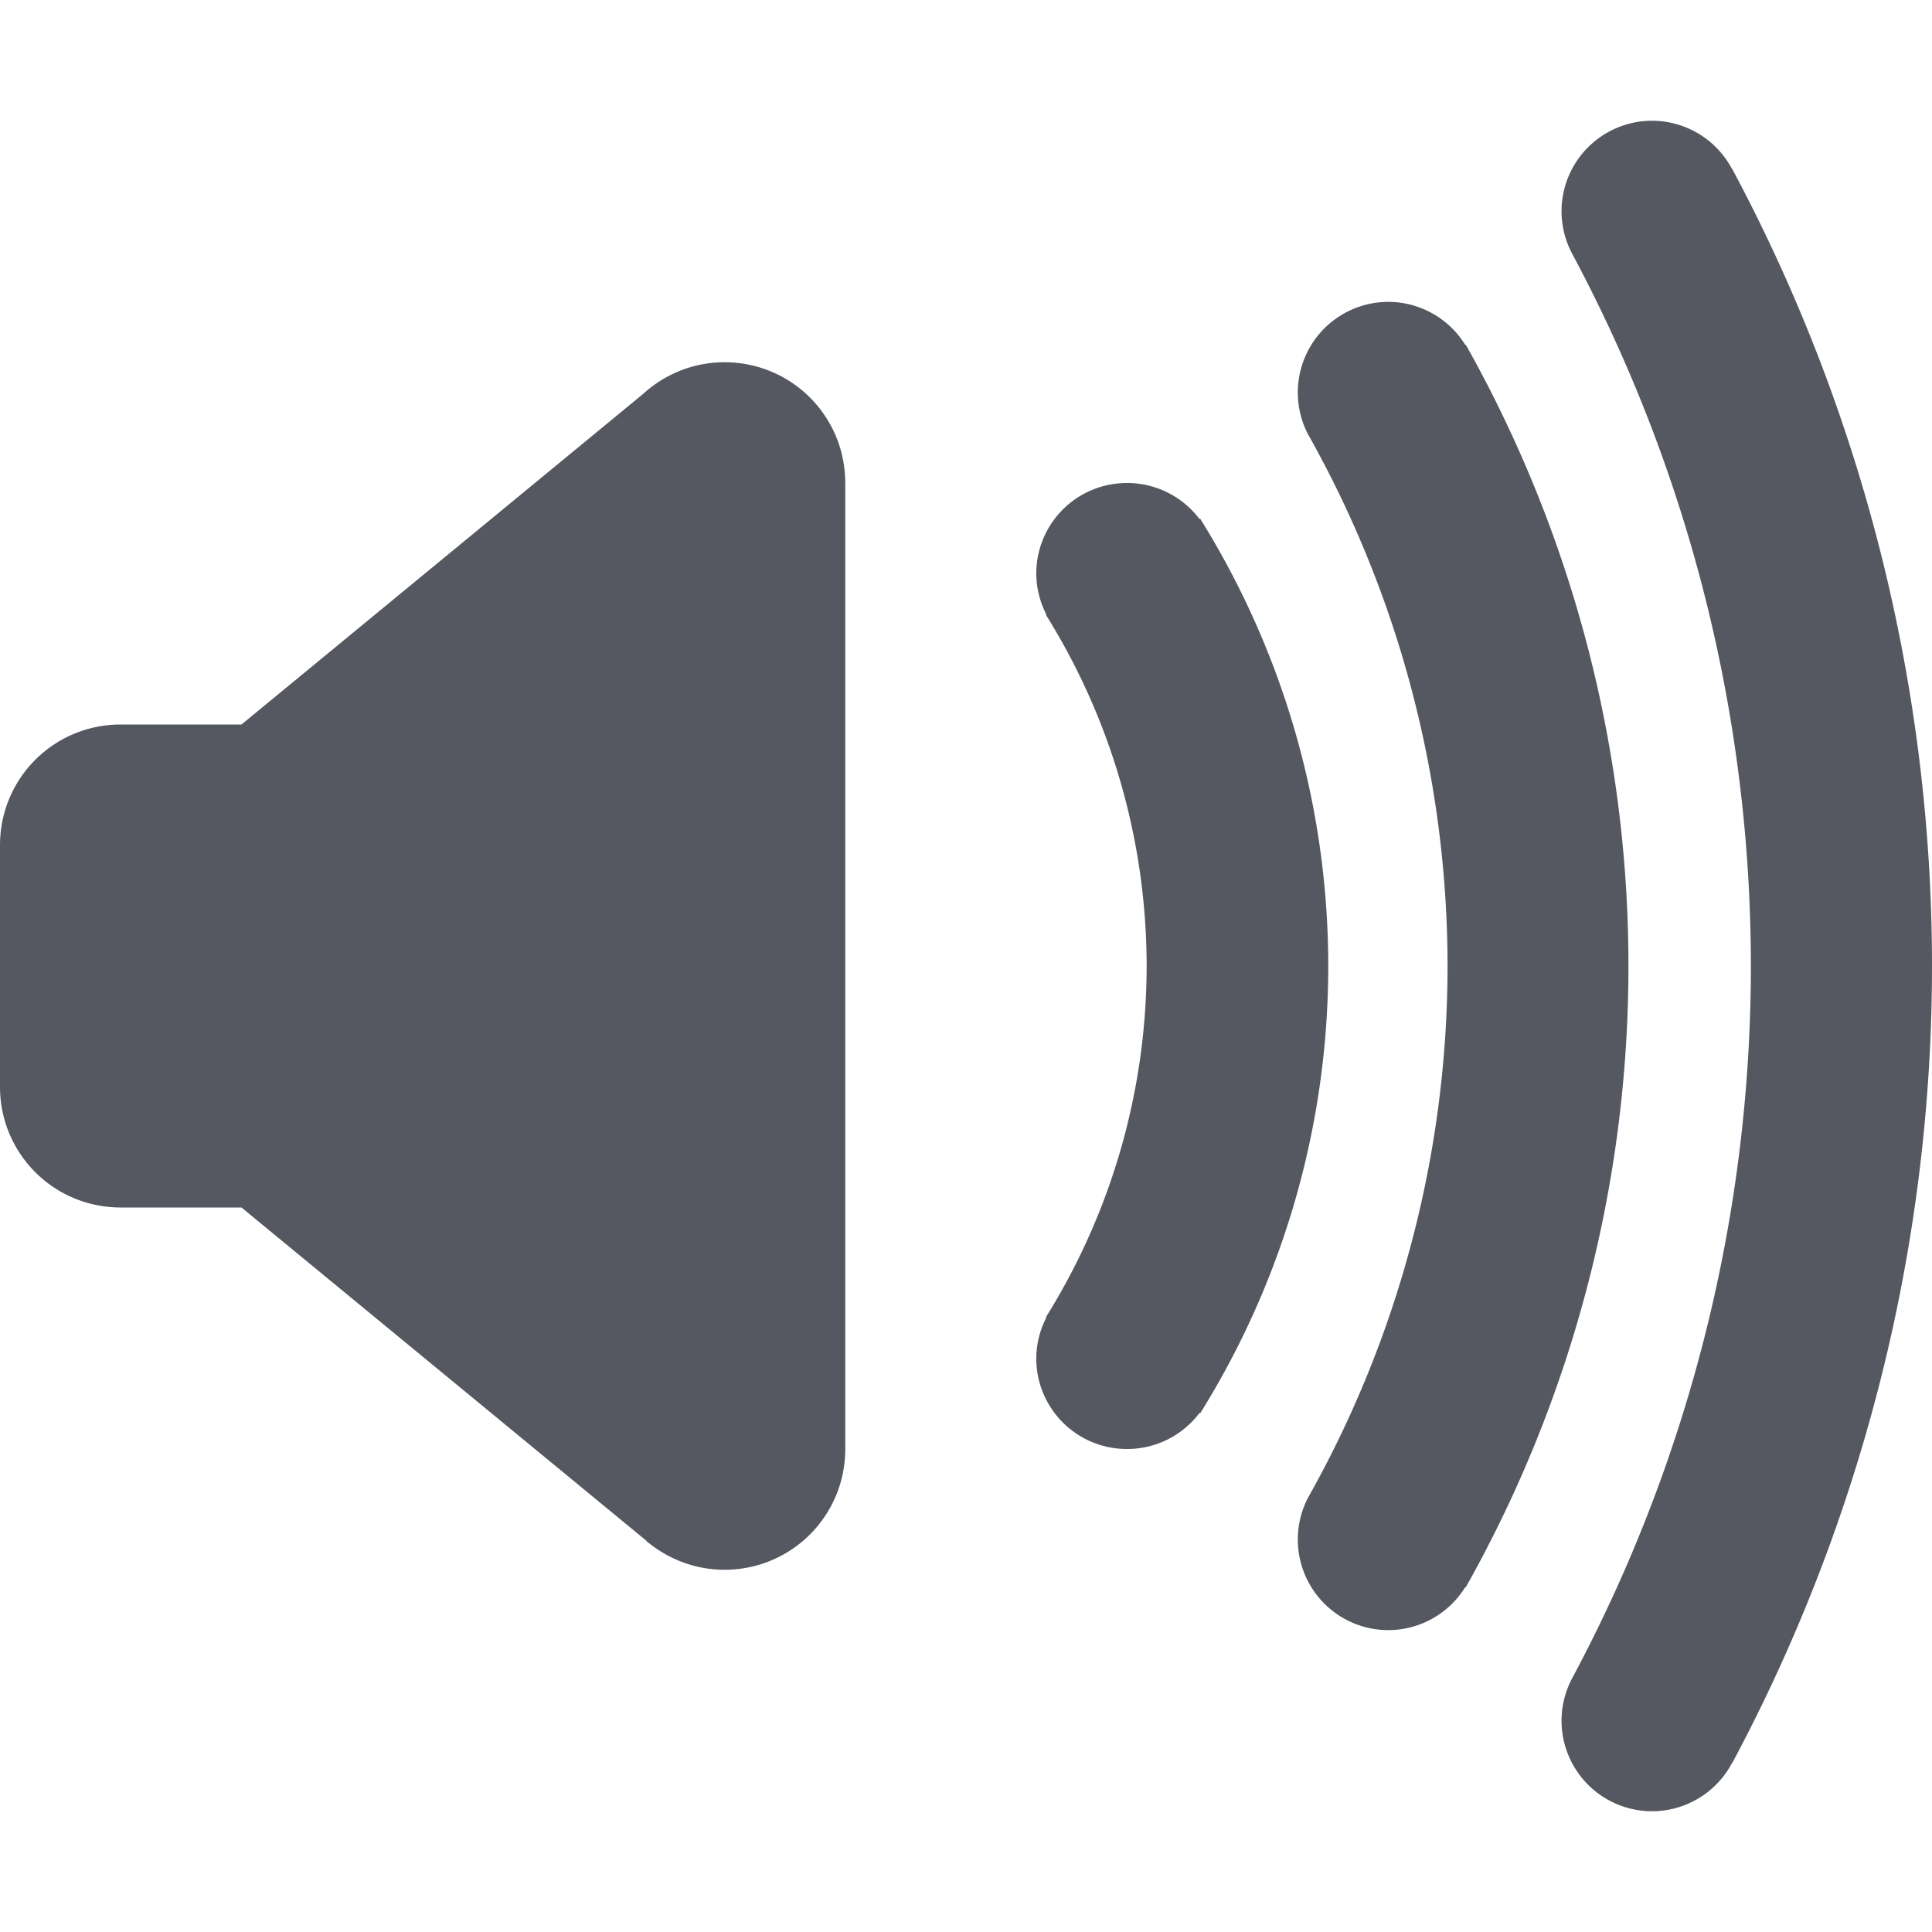<?xml version="1.0" encoding="UTF-8" standalone="no"?>
<svg
   height="16"
   width="16"
   version="1.1"
   id="svg10"
   xmlns="http://www.w3.org/2000/svg"
   xmlns:svg="http://www.w3.org/2000/svg">
  <defs
     id="defs14" />
  <path
     id="path453"
     style="font-variation-settings:normal;vector-effect:none;fill:#555761;fill-opacity:1;stroke:none;stroke-width:4;stroke-linecap:round;stroke-linejoin:round;stroke-miterlimit:4;stroke-dasharray:none;stroke-dashoffset:0;stroke-opacity:1;-inkscape-stroke:none;stop-color:#000000"
     d="M 13.682 1 A 0.75 0.75 0 0 0 12.932 1.75 A 0.75 0.75 0 0 0 13.023 2.107 A 12.5 12.5 0 0 1 14.5 8 A 12.5 12.5 0 0 1 13.023 13.893 A 0.75 0.75 0 0 0 12.932 14.25 A 0.75 0.75 0 0 0 13.682 15 A 0.75 0.75 0 0 0 14.344 14.6 L 14.346 14.6 A 14 14 0 0 0 16 8 A 14 14 0 0 0 14.346 1.4 L 14.344 1.4 A 0.75 0.75 0 0 0 13.682 1 z M 11.498 2.5 A 0.75 0.75 0 0 0 10.748 3.25 A 0.75 0.75 0 0 0 10.83 3.592 A 8.988 8.988 0 0 1 11.988 8 A 8.988 8.988 0 0 1 10.83 12.408 A 0.75 0.75 0 0 0 10.748 12.75 A 0.75 0.75 0 0 0 11.498 13.5 A 0.75 0.75 0 0 0 12.135 13.143 L 12.139 13.145 A 10.488 10.488 0 0 0 13.486 8 A 10.488 10.488 0 0 0 12.139 2.855 L 12.135 2.857 A 0.75 0.75 0 0 0 11.498 2.5 z M 6 3 C 5.739 3 5.502 3.101 5.324 3.264 L 2 6 L 1 6 C 0.446 6 0 6.446 0 7 L 0 9 C 0 9.554 0.446 10 1 10 L 2 10 L 5.346 12.754 C 5.352 12.759 5.357 12.766 5.363 12.771 L 5.387 12.789 C 5.556 12.92 5.768 13 6 13 C 6.554 13 7 12.554 7 12 L 7 4 C 7 3.446 6.554 3 6 3 z M 9.332 4 A 0.75 0.75 0 0 0 8.582 4.75 A 0.75 0.75 0 0 0 8.666 5.09 L 8.662 5.092 A 5.496 5.496 0 0 1 9.496 8 A 5.496 5.496 0 0 1 8.662 10.908 L 8.666 10.91 A 0.75 0.75 0 0 0 8.582 11.25 A 0.75 0.75 0 0 0 9.332 12 A 0.75 0.75 0 0 0 9.934 11.701 L 9.939 11.705 A 7 7 0 0 0 11 8 A 7 7 0 0 0 9.939 4.295 L 9.934 4.299 A 0.75 0.75 0 0 0 9.332 4 z " />
</svg>
